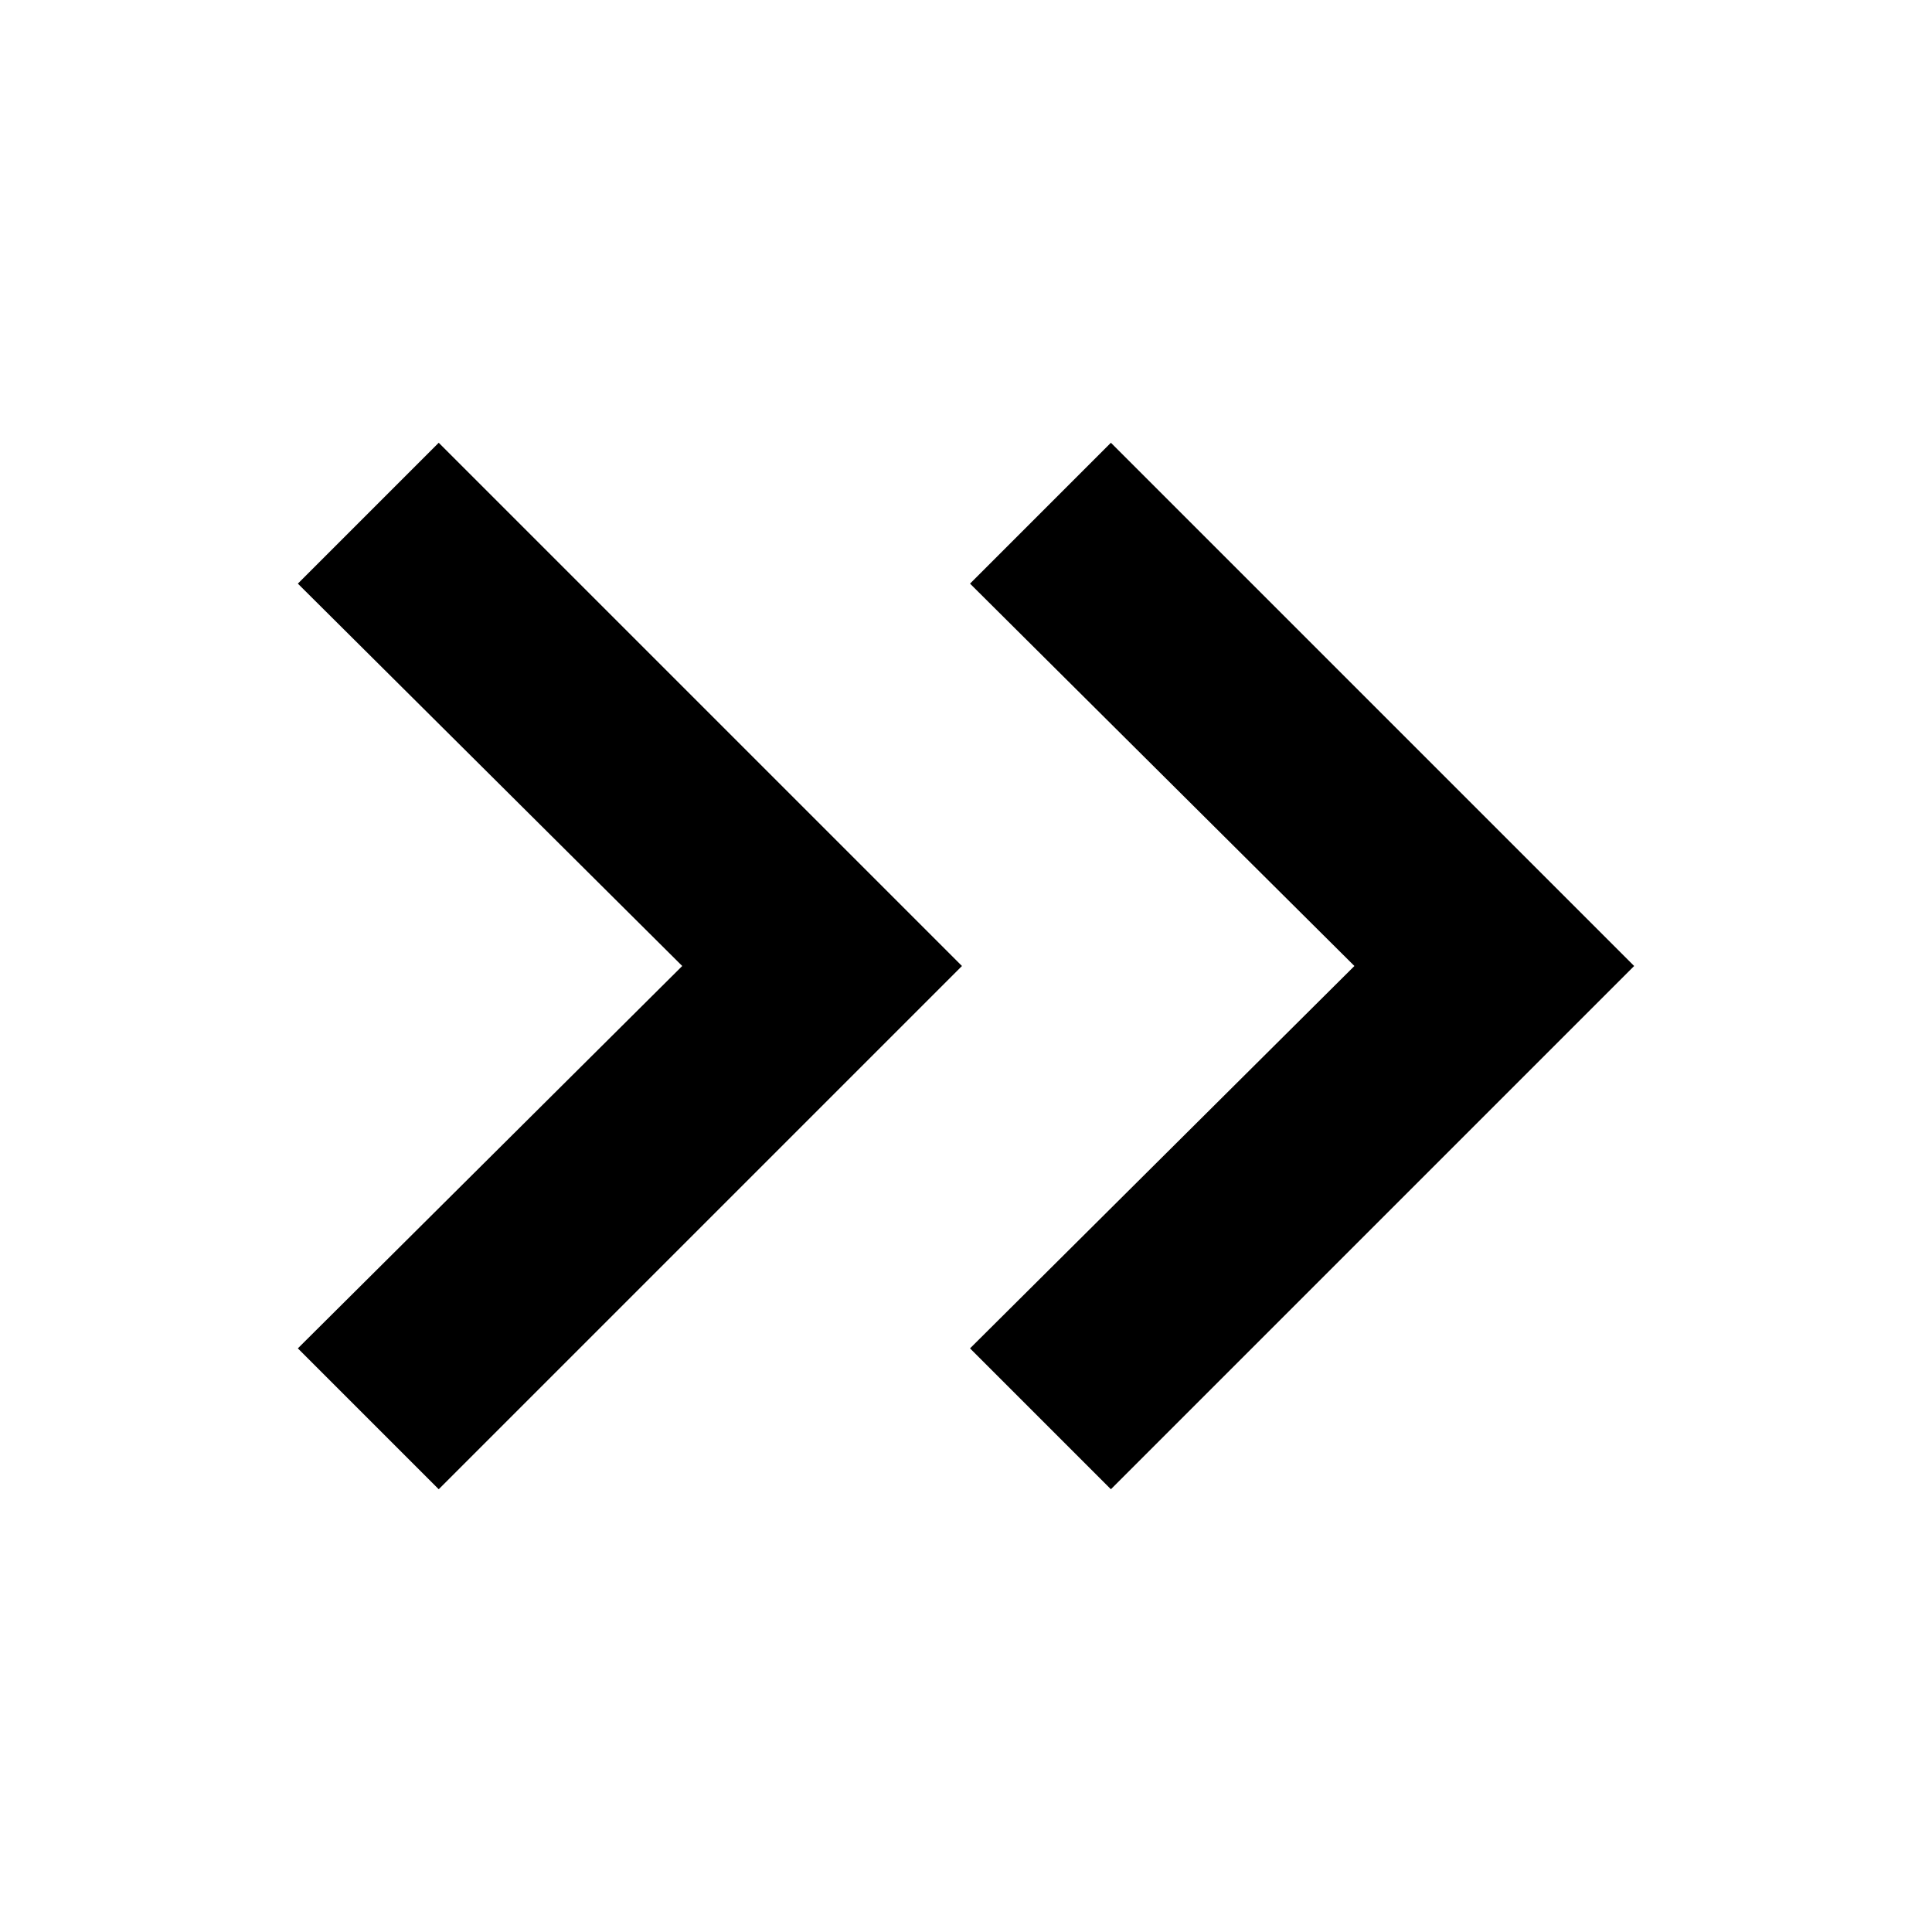 <svg xmlns="http://www.w3.org/2000/svg" height="20" viewBox="0 -960 960 960" width="20"><path d="M339-480 148-670l70-70 260 260-260 260-70-70 191-190Zm334 0L482-670l70-70 260 260-260 260-70-70 191-190Z"/></svg>